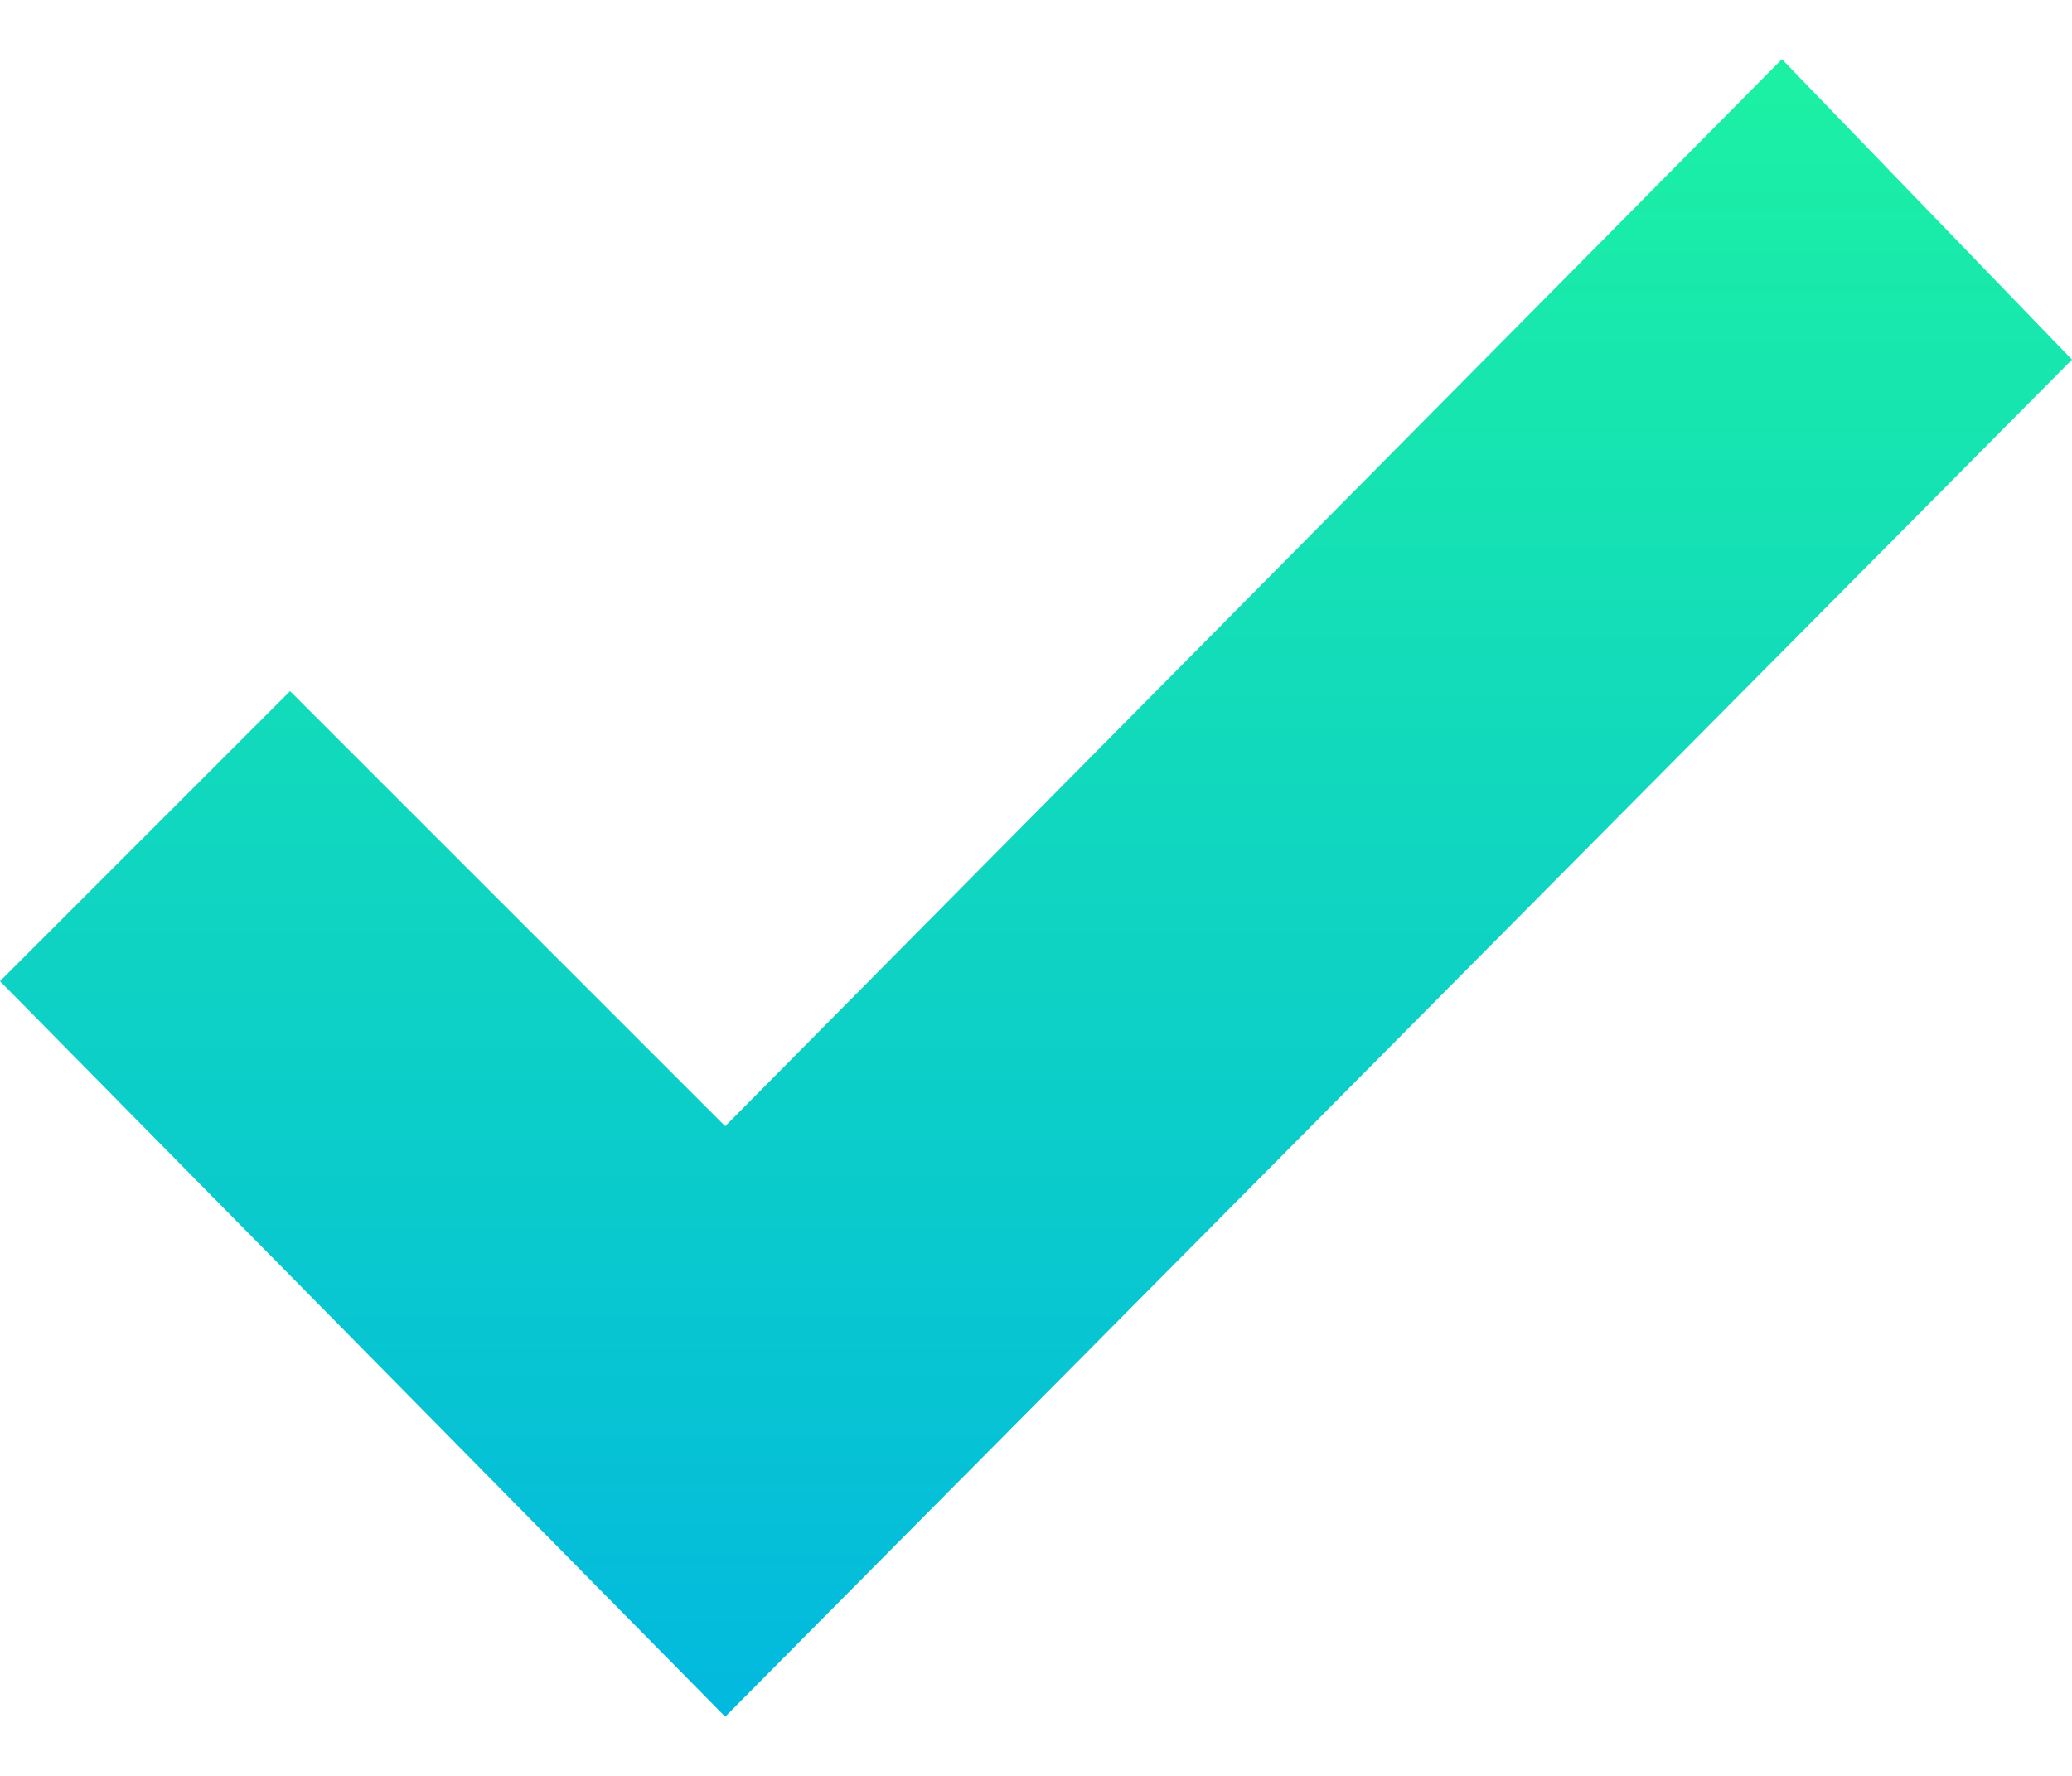 <svg width="14" height="12" viewBox="0 0 14 12" fill="none" xmlns="http://www.w3.org/2000/svg">
<path d="M12.04 0.4L4.9 7.61L1.96 4.67L0 6.63L4.9 11.6L14 2.43L12.04 0.4Z" fill="url(#paint0_linear)"/>
<defs>
<linearGradient id="paint0_linear" x1="7" y1="0.4" x2="7" y2="11.6" gradientUnits="userSpaceOnUse">
<stop stop-color="#1CF1A3"/>
<stop offset="1" stop-color="#02B9DF"/>
</linearGradient>
</defs>
</svg>
